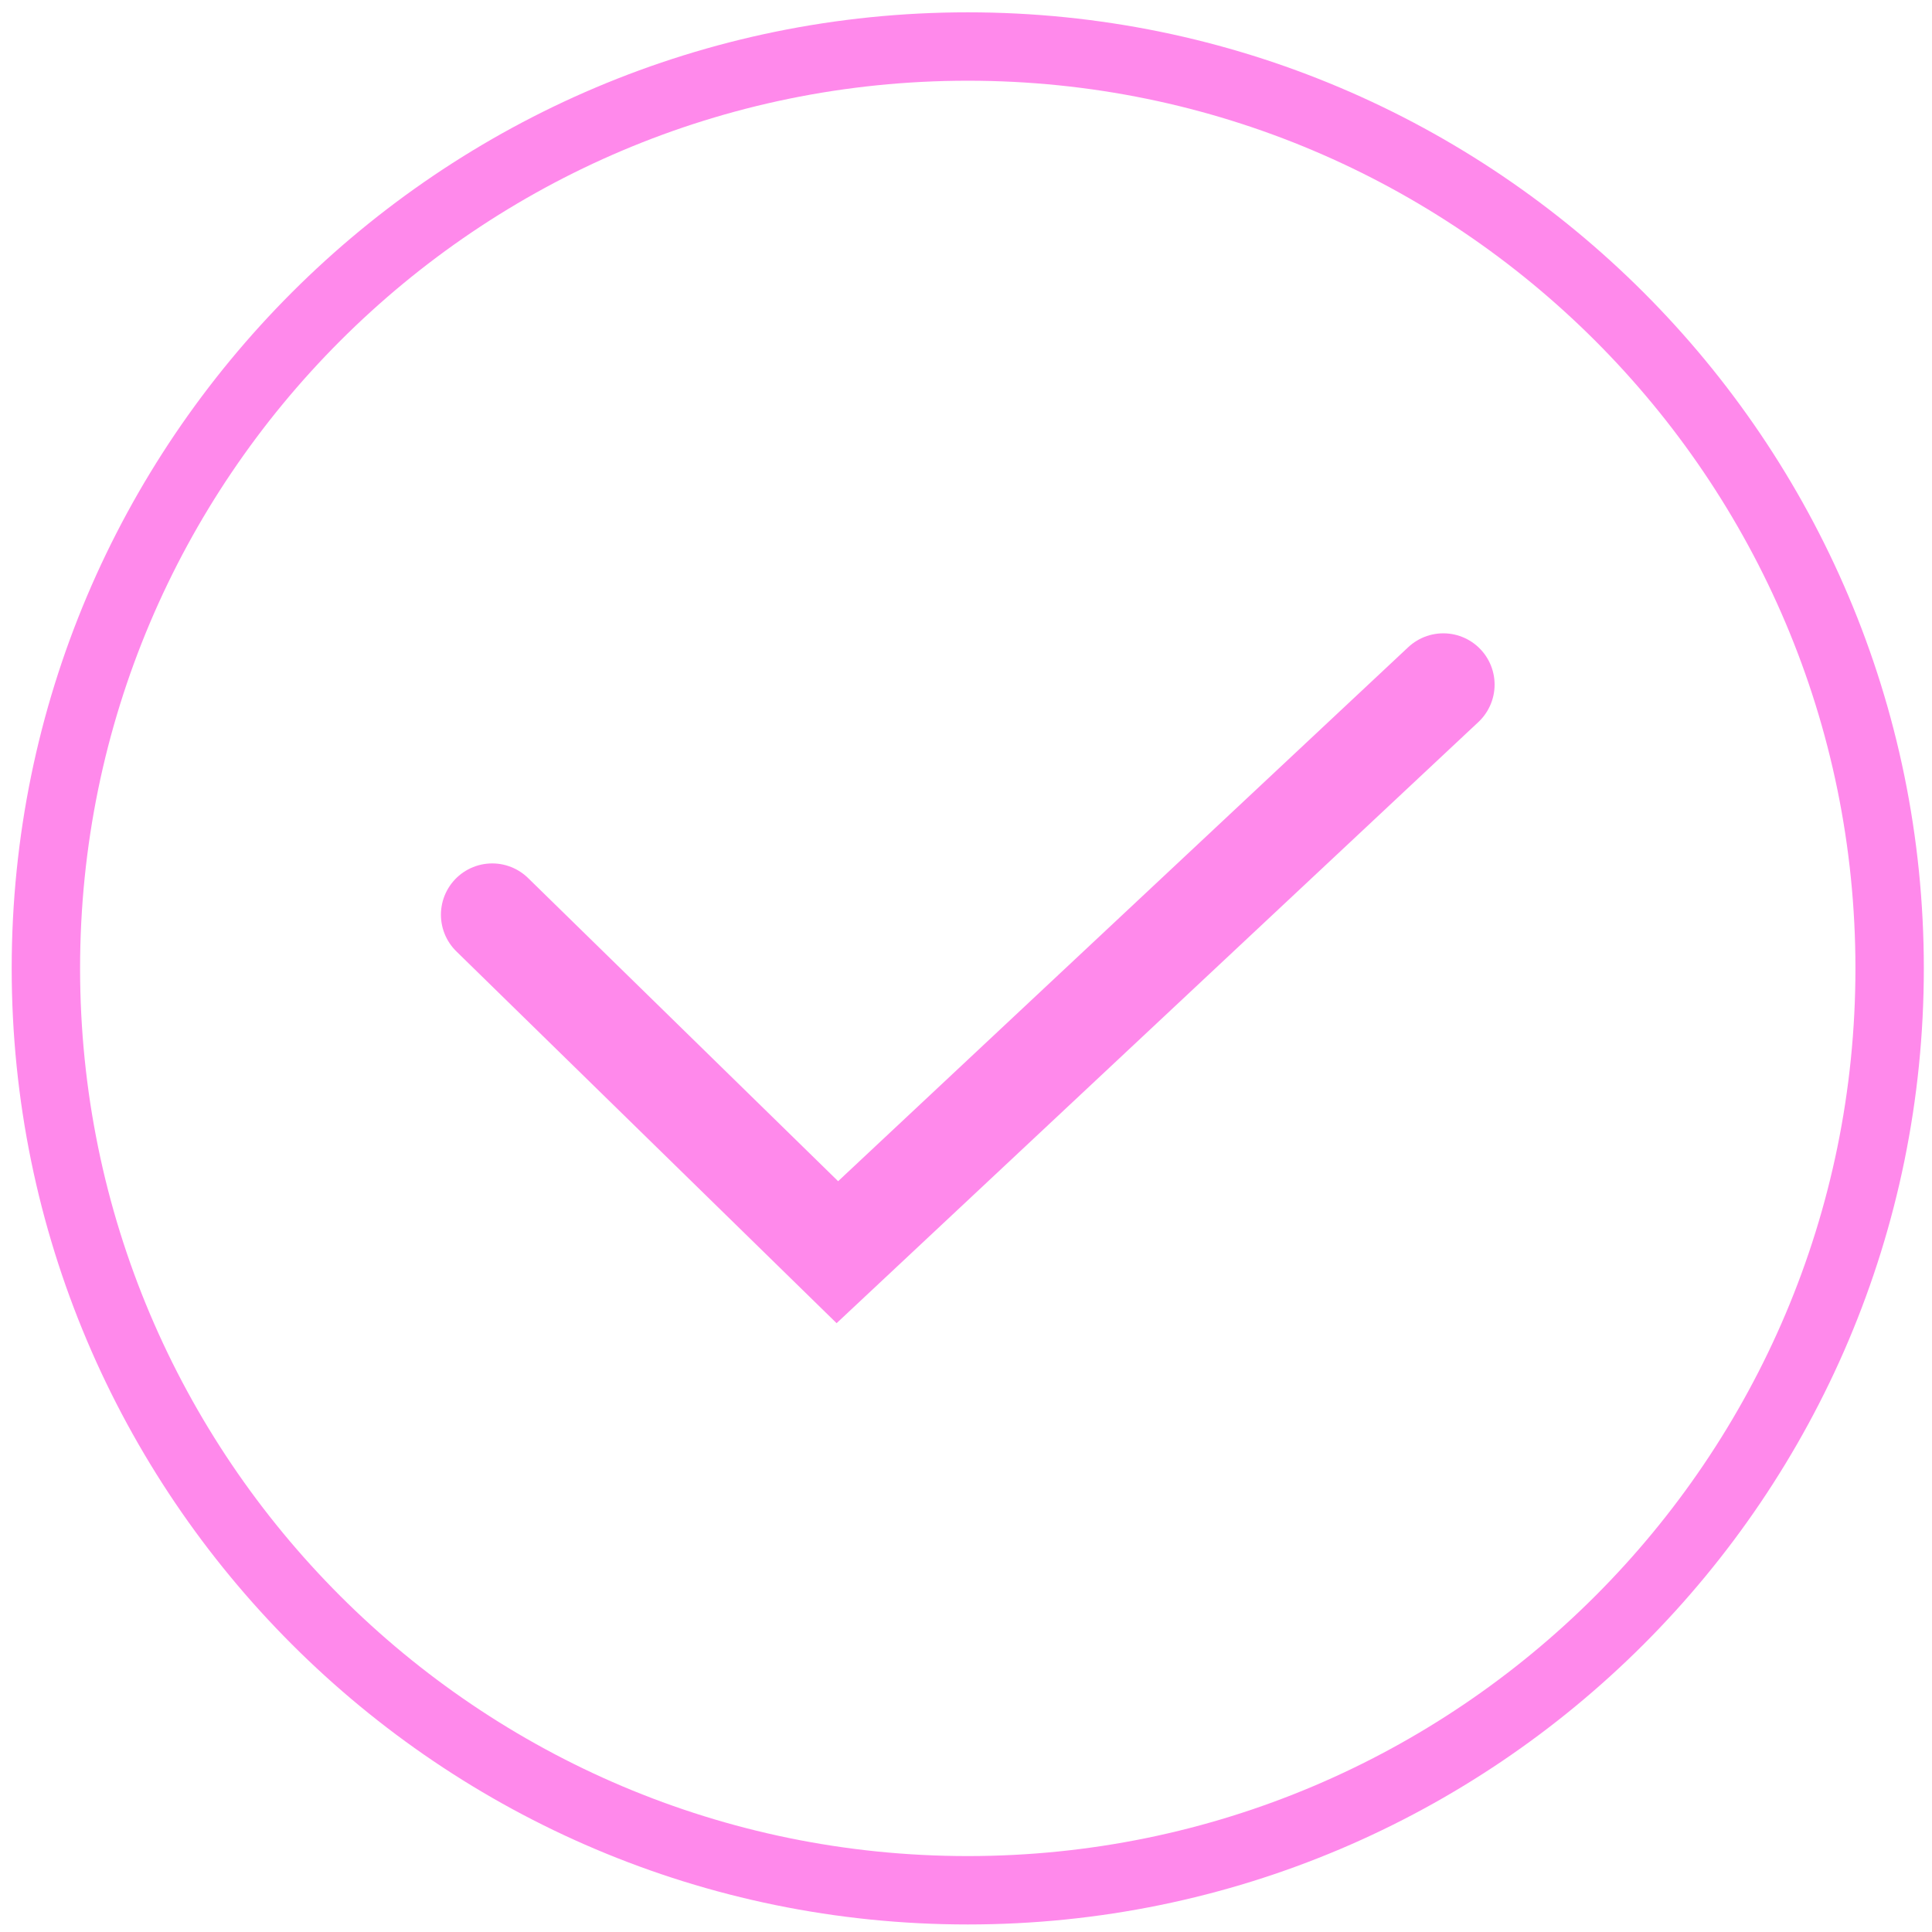 <svg width="113" height="113" viewBox="0 0 113 113" fill="none" xmlns="http://www.w3.org/2000/svg">
<path d="M56.603 2.721C86.361 2.721 110.522 26.882 110.522 56.64C110.522 86.398 86.361 110.559 56.603 110.559C26.845 110.559 2.684 86.398 2.684 56.64C2.684 26.882 26.845 2.721 56.603 2.721Z" stroke="#FF89EB" stroke-width="4" stroke-linecap="round"/>
<path d="M28.789 53.5L48.976 73.239L84.417 40.042" stroke="#FF89EB" stroke-width="6" stroke-linecap="round"/>
</svg>
